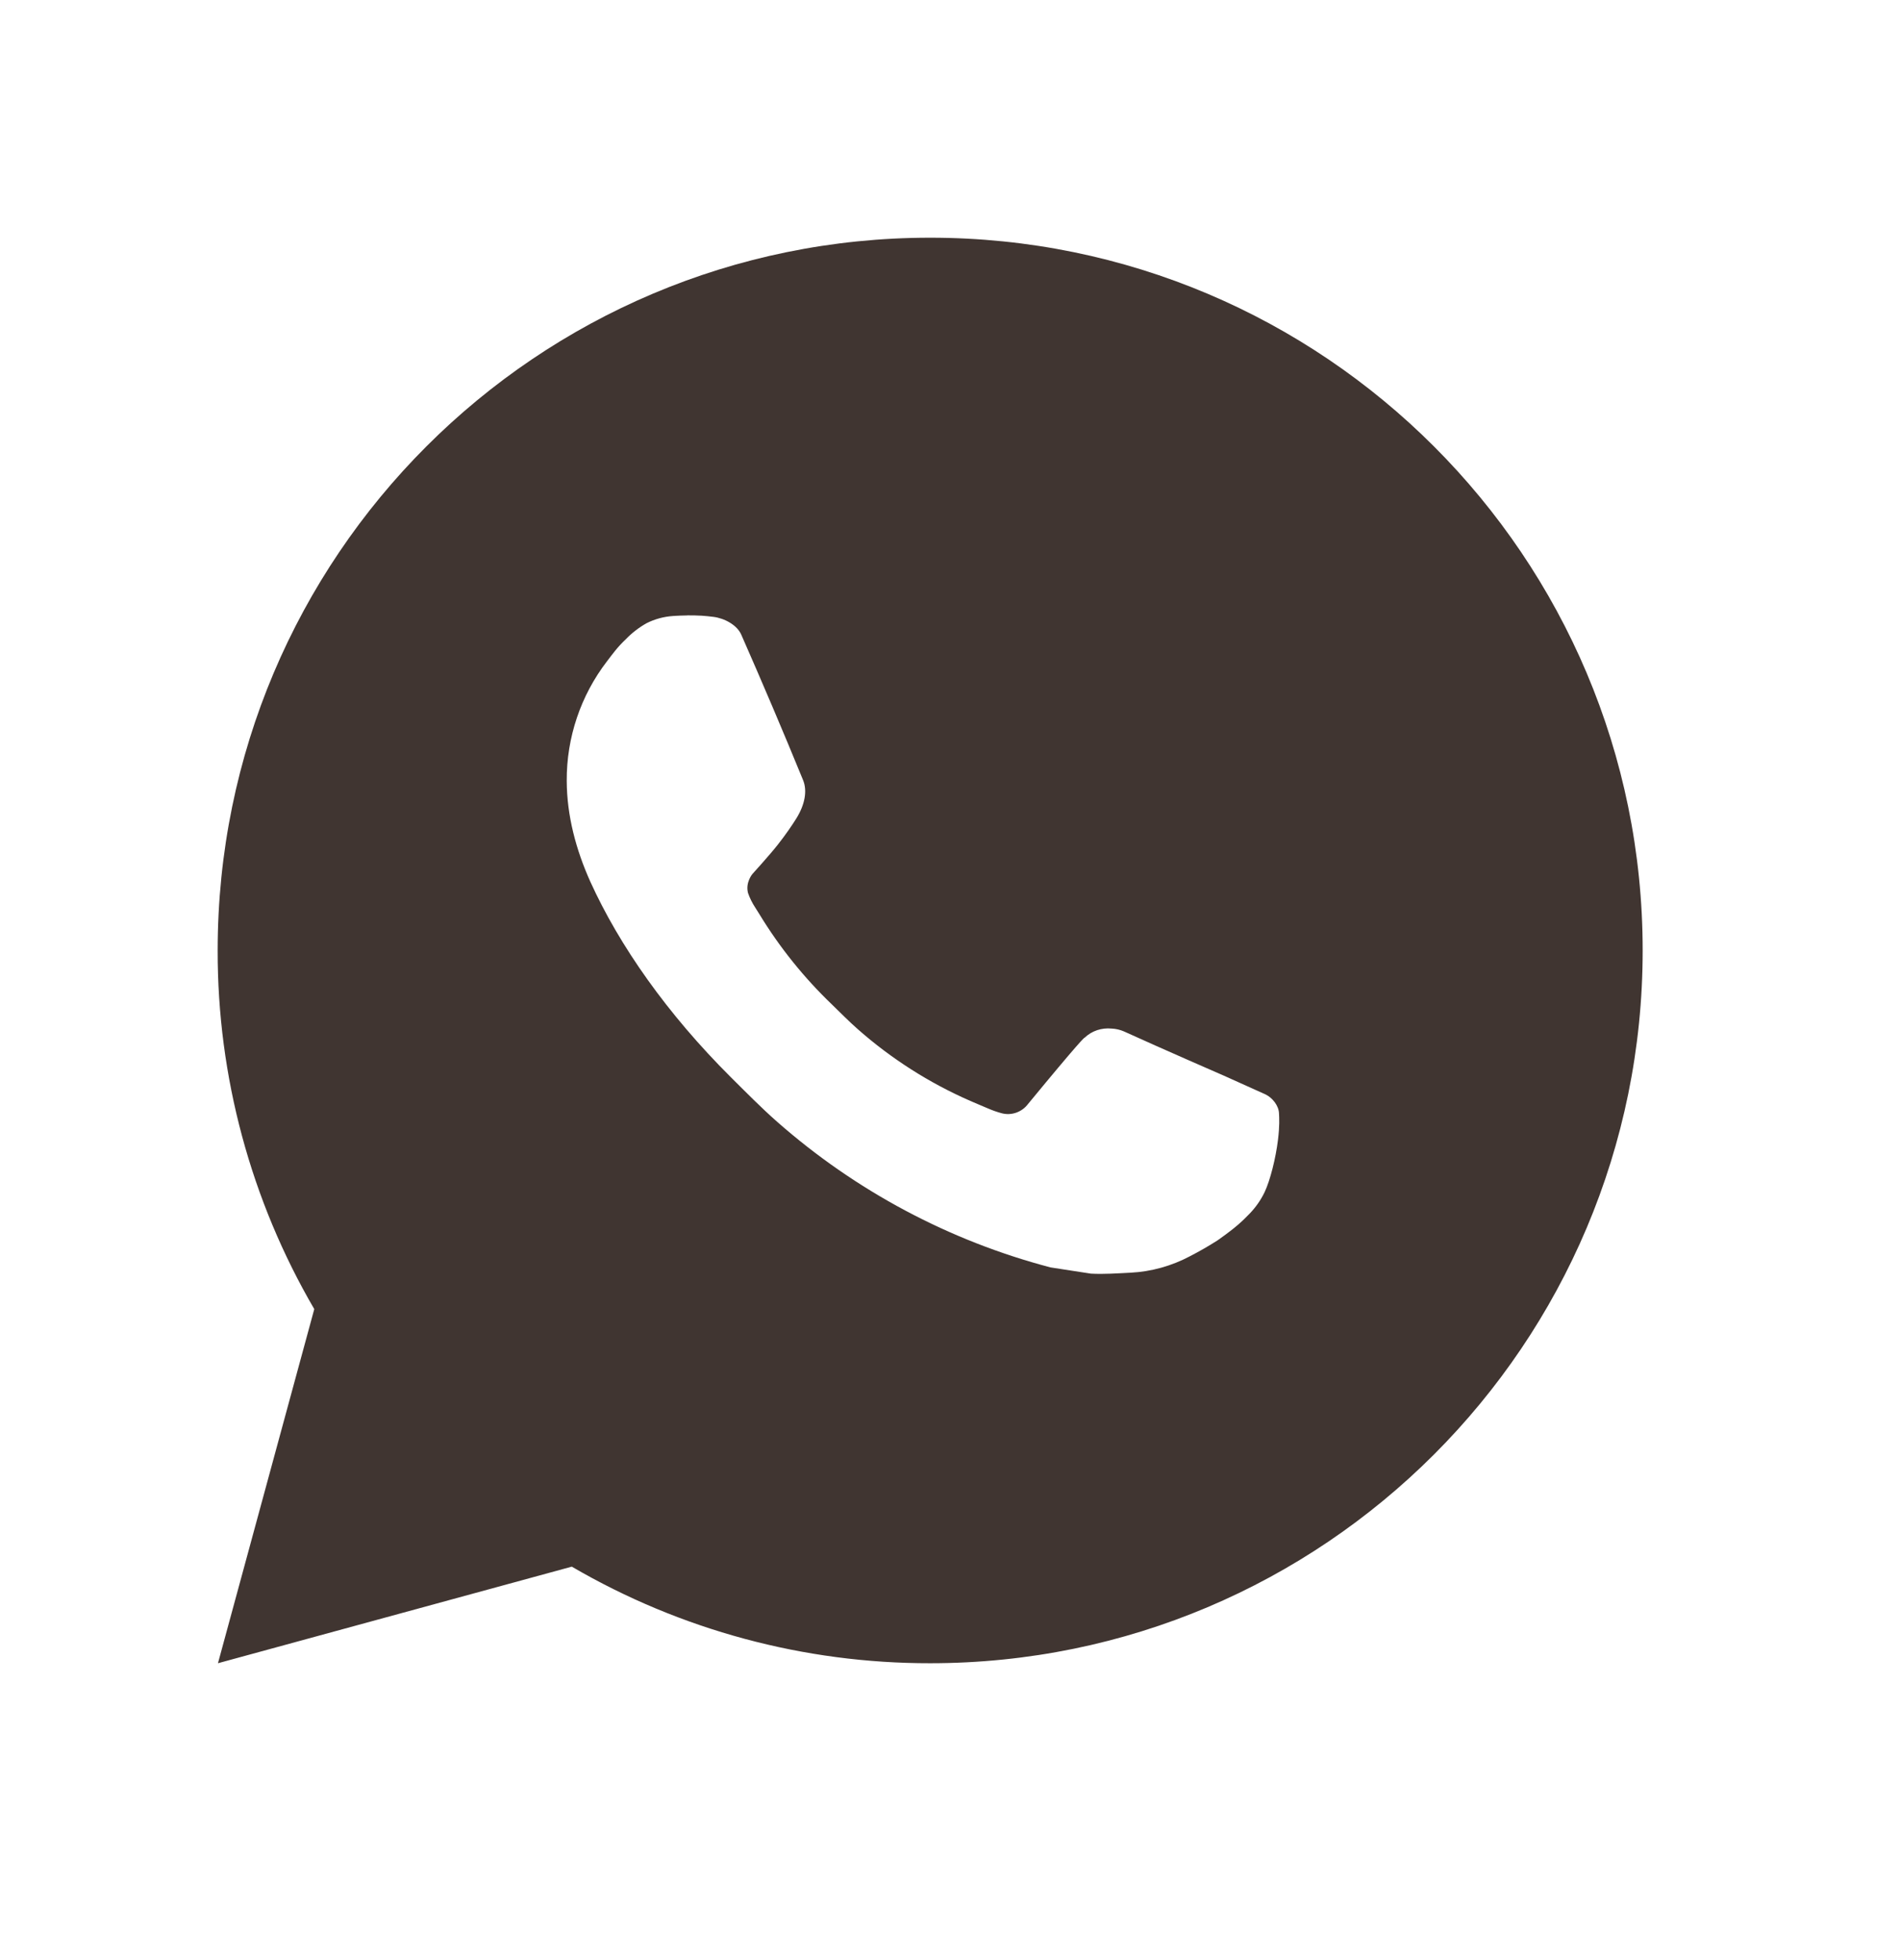 <svg width="32" height="33" viewBox="0 0 32 33" fill="none" xmlns="http://www.w3.org/2000/svg">
<path d="M15.666 4.002C22.294 4.002 27.666 9.374 27.666 16.002C27.666 22.63 22.294 28.002 15.666 28.002C13.545 28.005 11.462 27.444 9.63 26.376L3.671 28.002L5.293 22.04C4.224 20.208 3.662 18.123 3.666 16.002C3.666 9.374 9.038 4.002 15.666 4.002ZM11.576 10.362L11.336 10.371C11.181 10.381 11.029 10.422 10.89 10.492C10.76 10.565 10.641 10.657 10.537 10.765C10.393 10.901 10.312 11.018 10.224 11.132C9.78 11.709 9.541 12.418 9.545 13.146C9.547 13.734 9.701 14.306 9.941 14.841C10.432 15.924 11.239 17.07 12.305 18.132C12.562 18.387 12.814 18.644 13.085 18.883C14.409 20.049 15.987 20.89 17.693 21.338L18.374 21.443C18.596 21.455 18.818 21.438 19.042 21.427C19.391 21.409 19.732 21.314 20.041 21.15C20.198 21.069 20.352 20.981 20.501 20.886C20.501 20.886 20.552 20.852 20.651 20.778C20.813 20.658 20.912 20.573 21.047 20.432C21.146 20.329 21.233 20.208 21.299 20.07C21.392 19.874 21.486 19.501 21.524 19.19C21.553 18.953 21.545 18.823 21.541 18.743C21.536 18.614 21.43 18.481 21.313 18.425L20.615 18.111C20.615 18.111 19.571 17.657 18.932 17.366C18.866 17.337 18.794 17.32 18.721 17.317C18.639 17.309 18.556 17.318 18.478 17.344C18.4 17.37 18.328 17.413 18.268 17.47C18.262 17.467 18.181 17.535 17.314 18.587C17.264 18.654 17.195 18.704 17.117 18.732C17.038 18.76 16.953 18.764 16.872 18.743C16.794 18.722 16.717 18.695 16.643 18.663C16.494 18.601 16.442 18.577 16.34 18.534C15.652 18.233 15.014 17.827 14.45 17.33C14.299 17.198 14.159 17.054 14.015 16.915C13.543 16.463 13.131 15.952 12.791 15.393L12.72 15.28C12.669 15.203 12.628 15.12 12.598 15.034C12.552 14.857 12.671 14.716 12.671 14.716C12.671 14.716 12.962 14.396 13.098 14.223C13.23 14.056 13.342 13.892 13.414 13.776C13.555 13.548 13.6 13.314 13.525 13.133C13.189 12.312 12.841 11.495 12.484 10.684C12.413 10.523 12.203 10.408 12.012 10.385C11.947 10.377 11.882 10.37 11.818 10.366C11.656 10.357 11.495 10.359 11.334 10.37L11.575 10.361L11.576 10.362Z" fill="#403531"/>
</svg>
